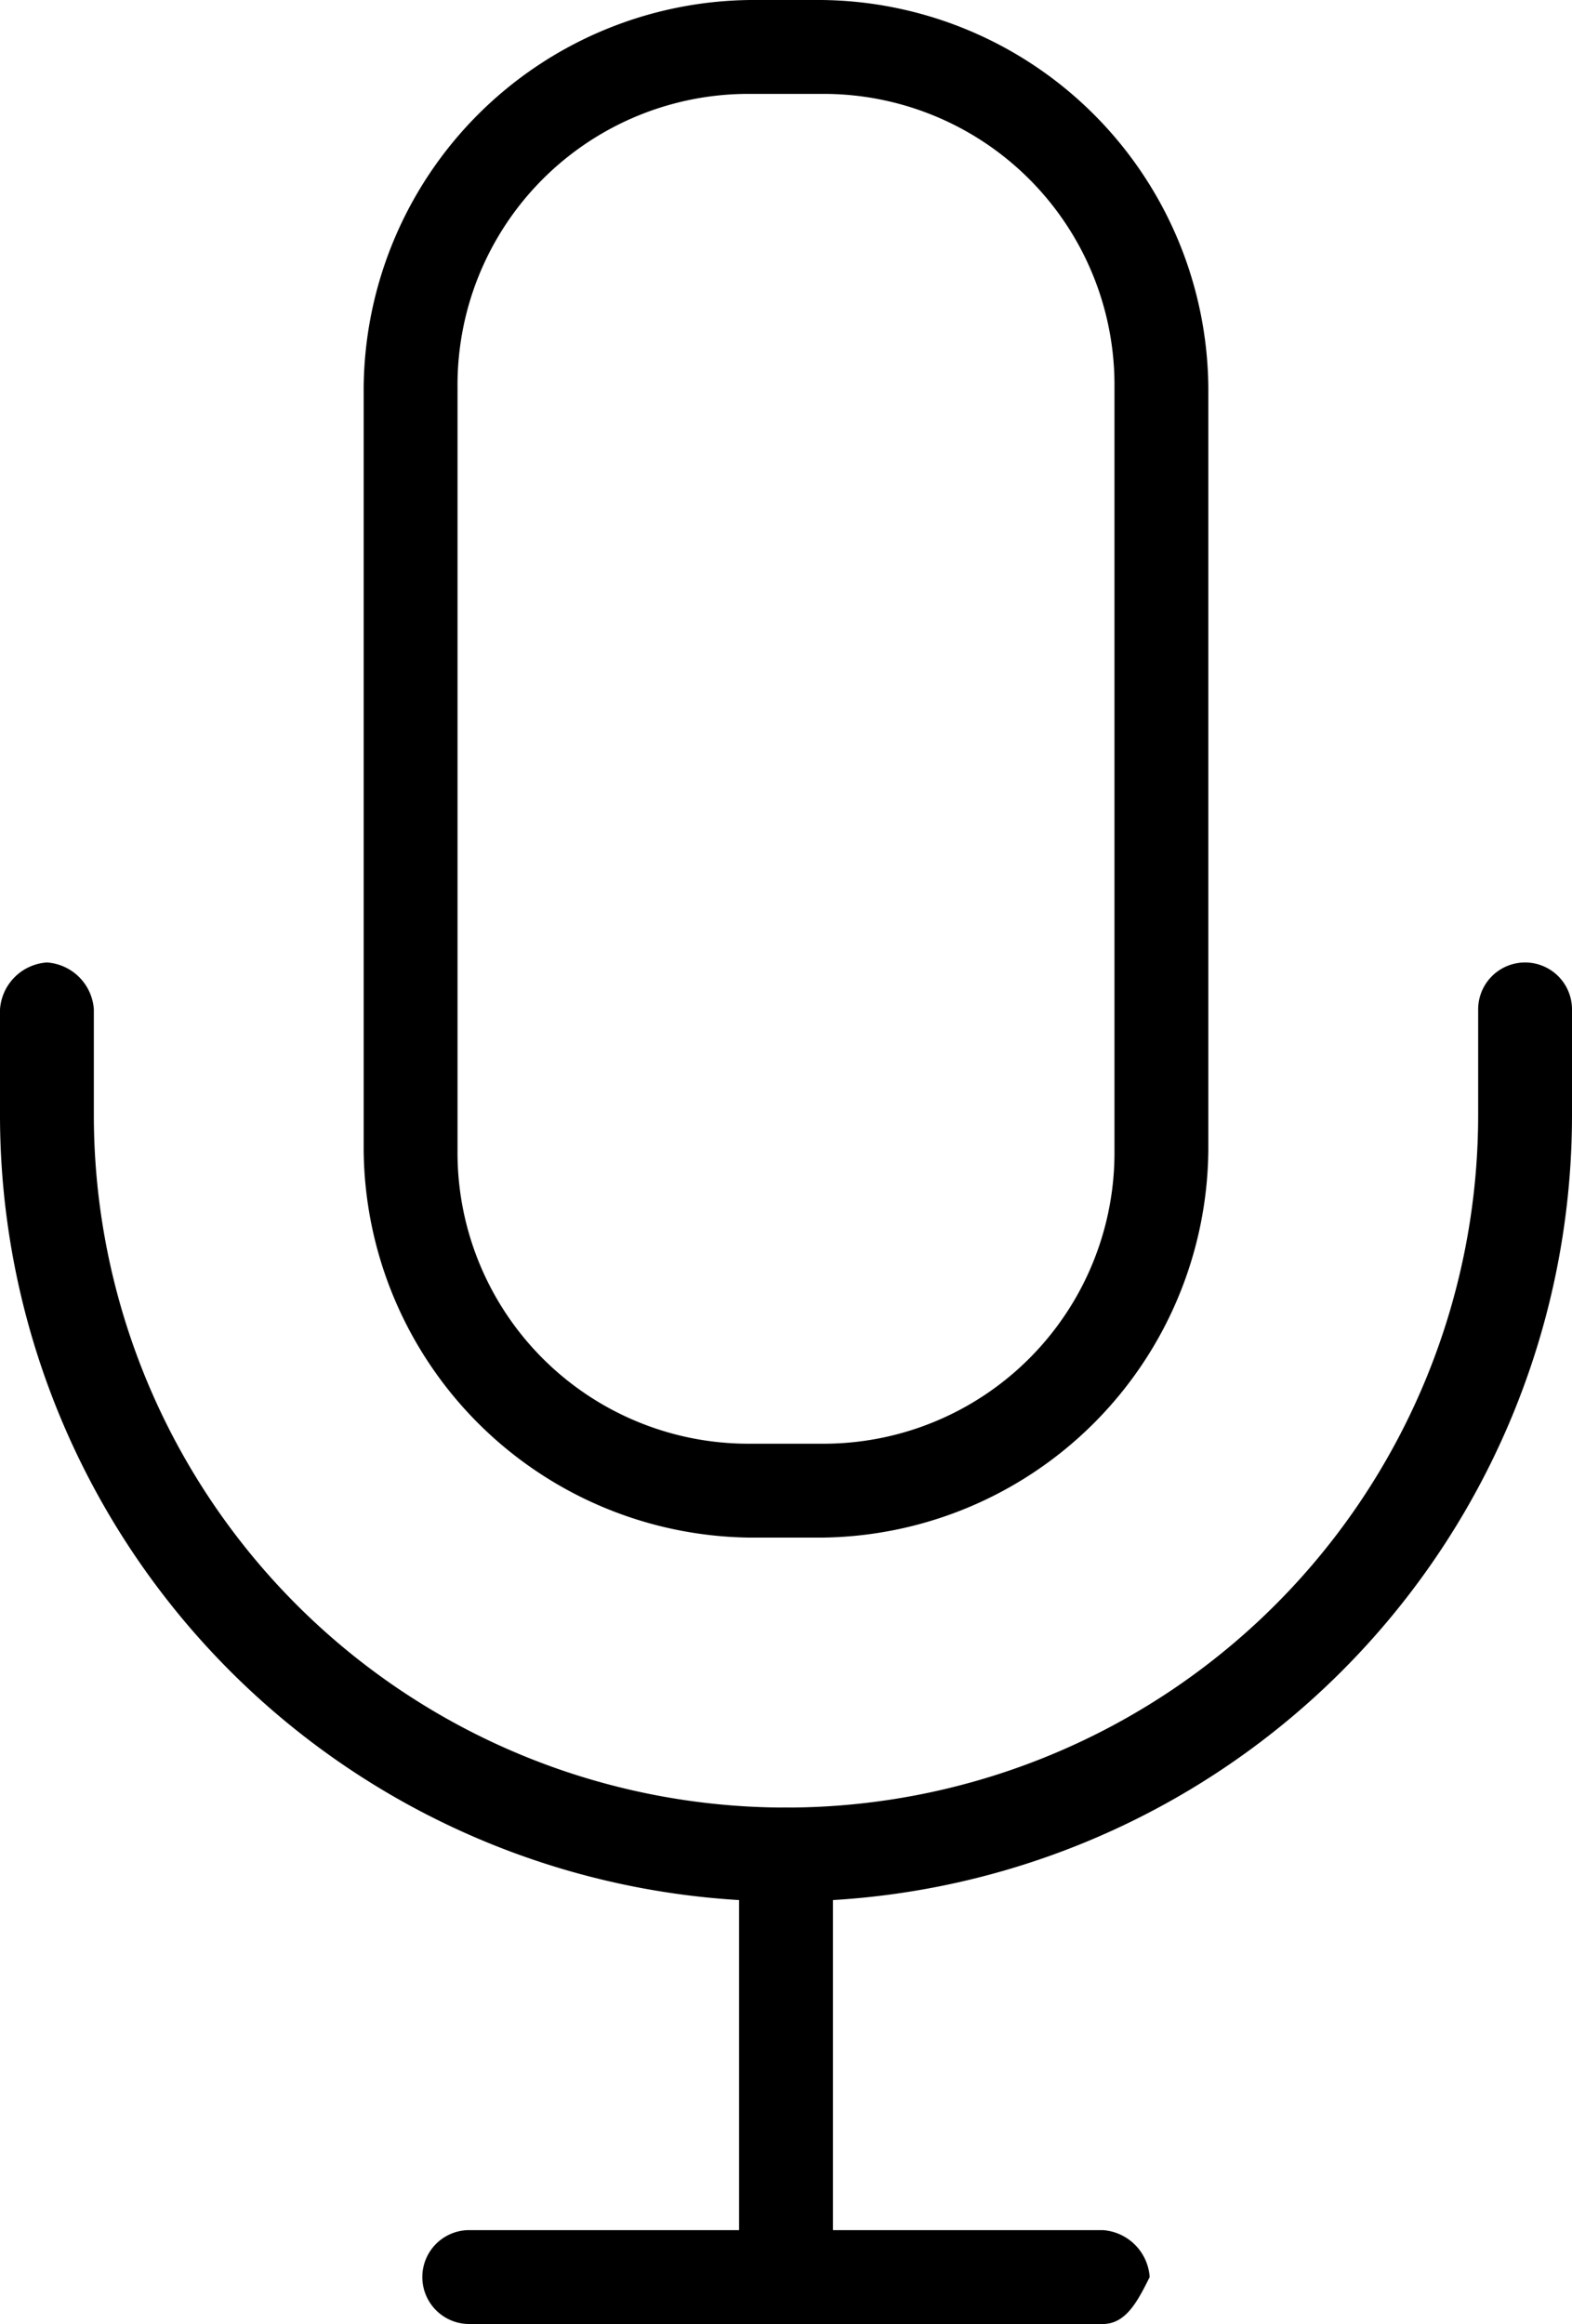 <svg xmlns="http://www.w3.org/2000/svg" viewBox="0 0 13.4 19.8"><g id="Capa_2" data-name="Capa 2"><g id="Capa_1-2" data-name="Capa 1"><path d="M7,13.1H6.4A3.33,3.33,0,0,1,3.1,9.8V3.3A3.33,3.33,0,0,1,6.4,0H7a3.33,3.33,0,0,1,3.3,3.3V9.8A3.33,3.33,0,0,1,7,13.1M6.4.8A2.48,2.48,0,0,0,3.9,3.3V9.8a2.48,2.48,0,0,0,2.5,2.5H7A2.48,2.48,0,0,0,9.5,9.8V3.3A2.48,2.48,0,0,0,7,.8Z"/><path d="M6.7,16.2A6.7,6.7,0,0,1,0,9.5V8.6a.43.43,0,0,1,.4-.4.43.43,0,0,1,.4.4v.9a5.9,5.9,0,0,0,11.8,0V8.6a.4.4,0,1,1,.8,0v.9a6.7,6.7,0,0,1-6.7,6.7"/><path d="M9.4,19.8H4A.4.4,0,0,1,4,19H9.4a.43.43,0,0,1,.4.4c-.1.2-.2.4-.4.4"/><path d="M6.7,19.8a.43.43,0,0,1-.4-.4V15.8a.4.4,0,0,1,.8,0v3.6a.43.43,0,0,1-.4.4"/></g></g></svg>
